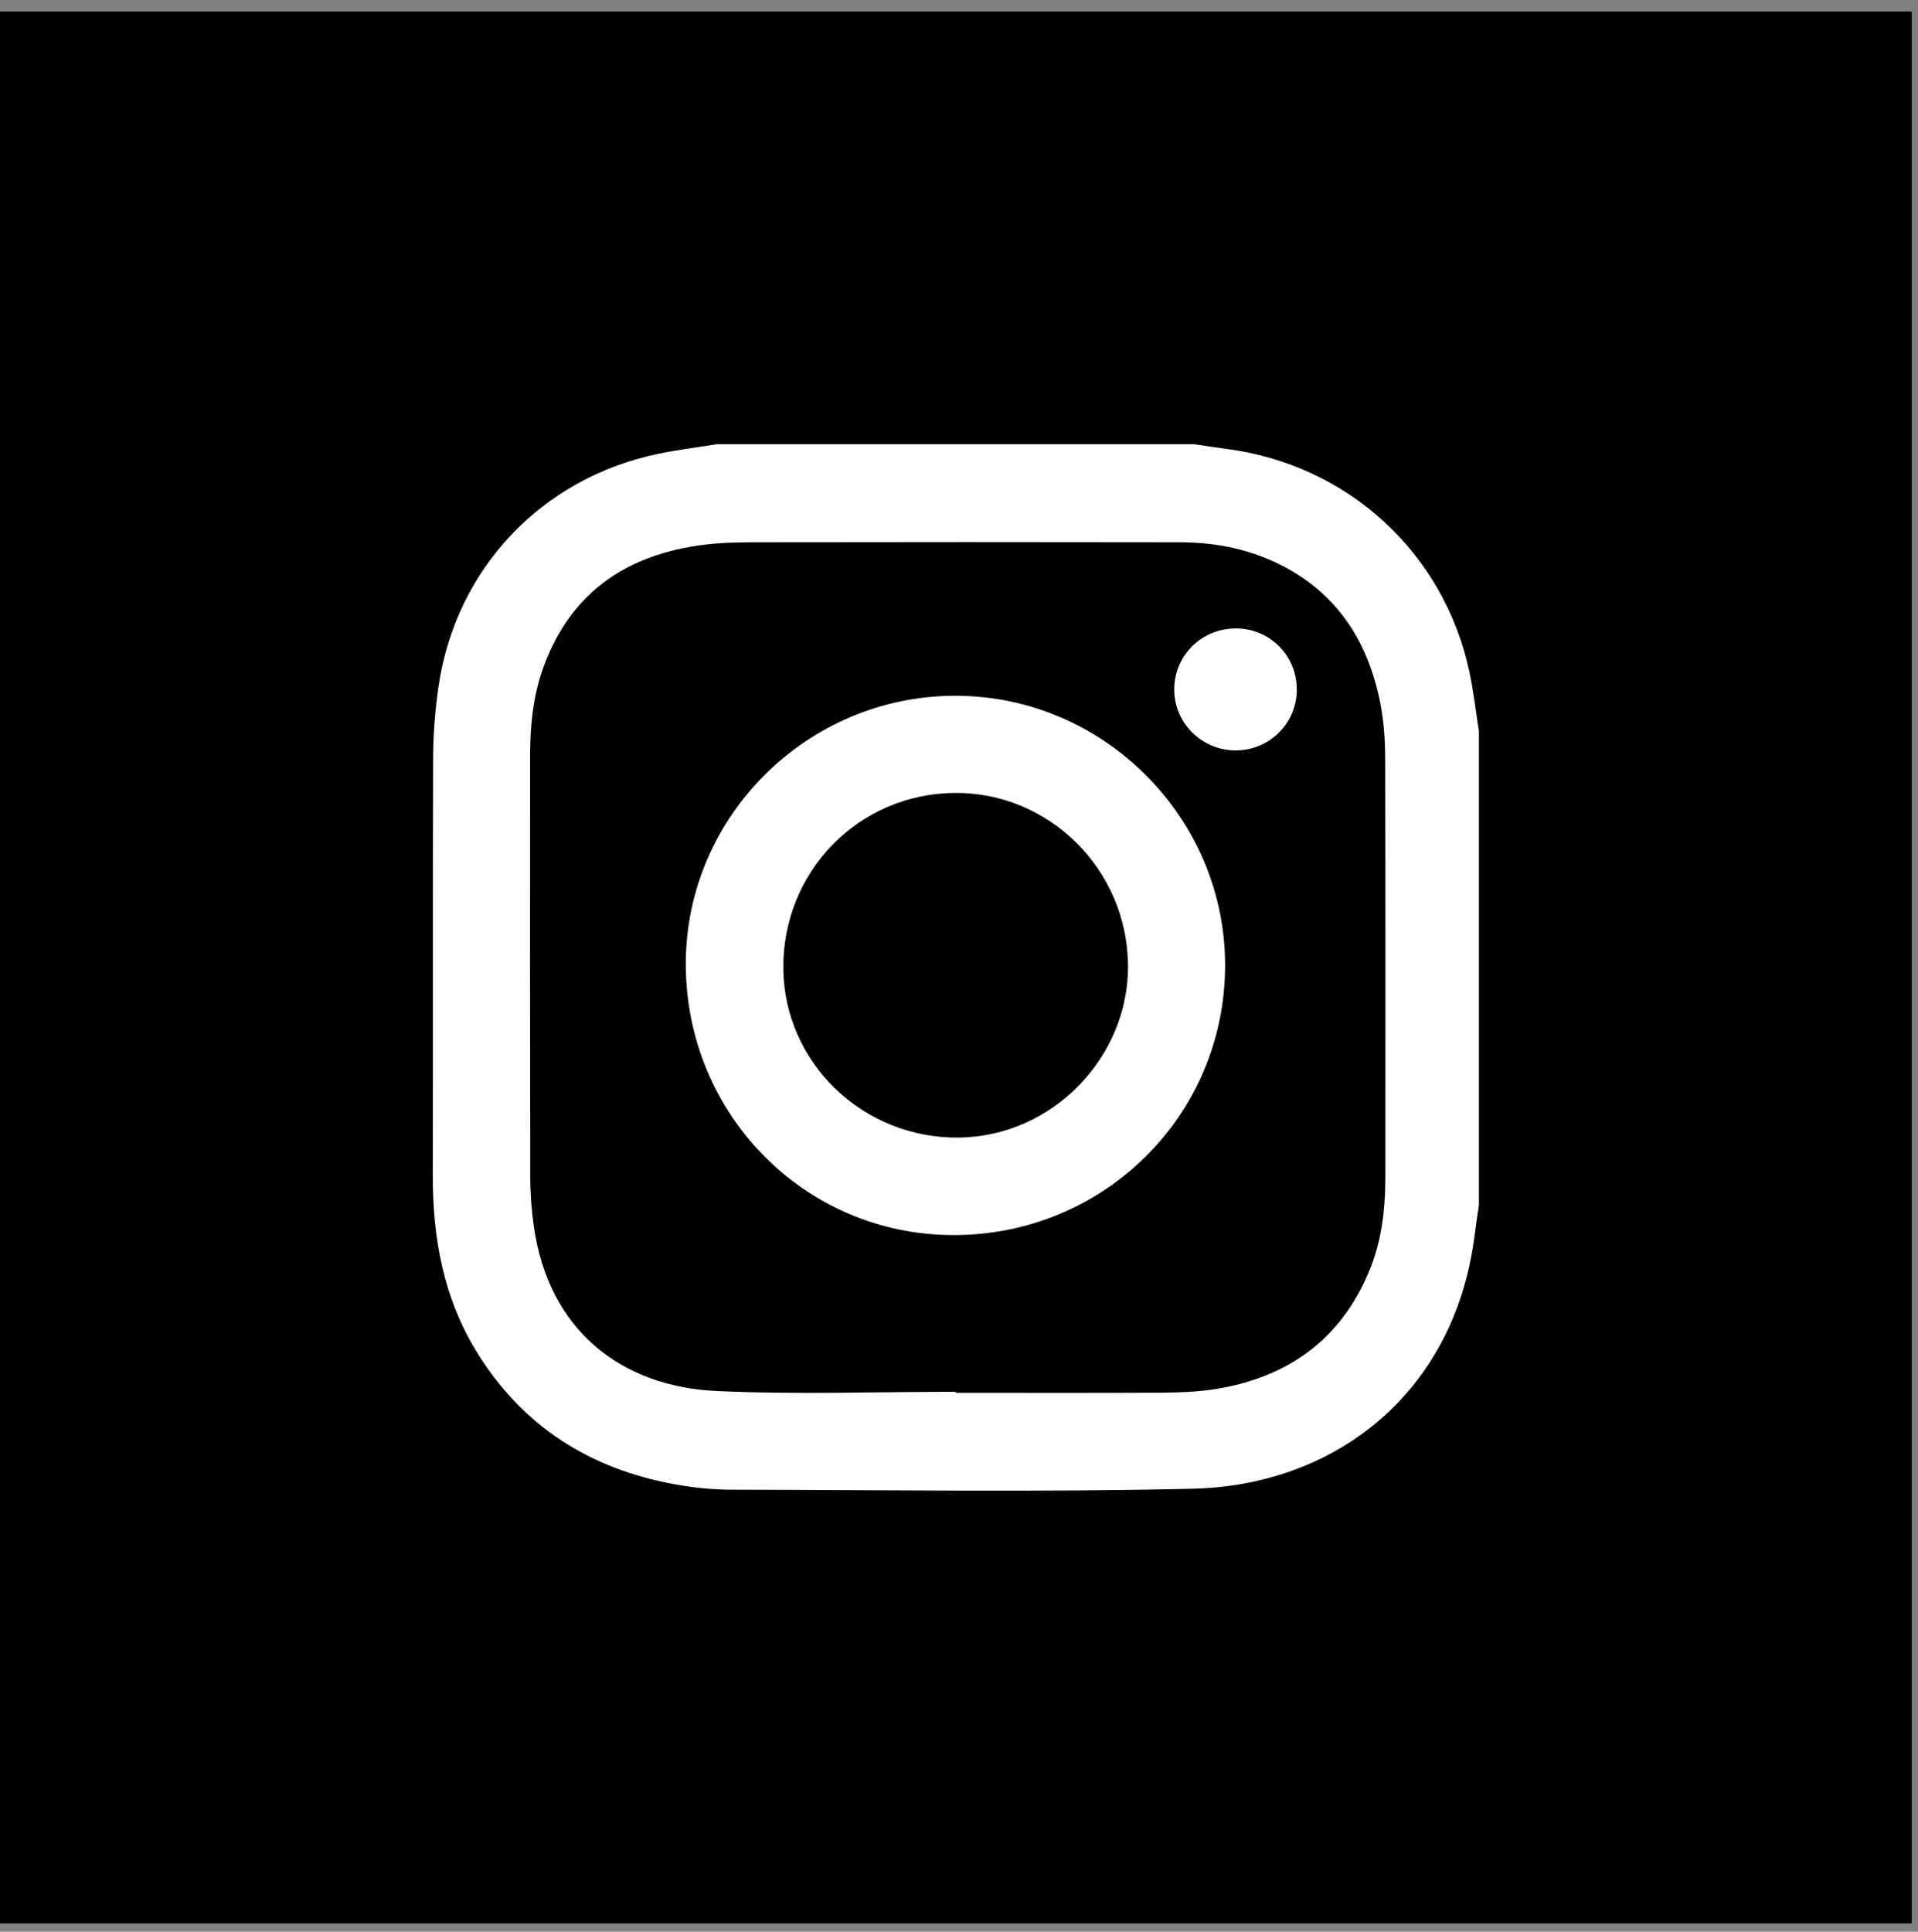 <svg width="142" height="143" viewBox="0 0 142 143" fill="none" xmlns="http://www.w3.org/2000/svg">
<rect x="0" y="0" width="142" height="143" fill="#808080" stroke="none"/>
<path d="M141.536 0.848H0V142.384H141.536V0.848Z" fill="black"/>
<path d="M53.011 32.885C64.814 32.885 76.617 32.885 88.419 32.885C89.207 32.998 90 33.127 90.787 33.23C99.774 34.388 106.898 40.899 108.787 49.732C109.096 51.184 109.261 52.666 109.493 54.133V89.197C109.379 89.989 109.261 90.777 109.158 91.57C107.655 103.079 98.925 109.956 88.311 110.208C76.946 110.476 65.576 110.296 54.205 110.28C52.831 110.28 51.441 110.146 50.087 109.904C43.694 108.772 38.639 105.581 35.232 99.98C32.818 96.001 32.03 91.606 32.041 87.009C32.061 76.704 32.03 66.399 32.066 56.094C32.072 54.318 32.216 52.527 32.473 50.772C33.765 42.057 40.132 35.366 48.775 33.585C50.175 33.297 51.595 33.121 53.011 32.895V32.885ZM70.749 103.027C70.749 103.053 70.749 103.084 70.749 103.11C75.814 103.11 80.879 103.125 85.949 103.1C87.297 103.089 88.661 103.043 89.989 102.832C95.281 101.983 99.182 99.234 101.319 94.225C102.271 91.997 102.559 89.634 102.564 87.23C102.564 76.925 102.575 66.62 102.554 56.315C102.554 54.967 102.477 53.603 102.235 52.28C101.401 47.791 99.239 44.168 95.09 41.959C92.681 40.678 90.067 40.148 87.359 40.142C76.967 40.122 66.574 40.127 56.187 40.142C54.838 40.142 53.474 40.158 52.141 40.323C46.499 41.023 42.346 43.761 40.287 49.238C39.478 51.395 39.247 53.649 39.247 55.934C39.242 66.327 39.237 76.719 39.257 87.107C39.257 88.337 39.35 89.583 39.525 90.803C40.626 98.534 46.057 102.657 53.057 102.976C58.946 103.249 64.855 103.033 70.754 103.033L70.749 103.027Z" fill="white"/>
<path d="M90.701 71.499C90.675 82.602 81.703 91.466 70.534 91.43C59.534 91.394 50.742 82.432 50.773 71.293C50.804 60.412 59.791 51.502 70.74 51.507C81.709 51.507 90.727 60.54 90.701 71.499ZM83.51 71.391C83.423 64.349 77.678 58.657 70.709 58.698C63.574 58.739 57.917 64.524 57.995 71.715C58.067 78.705 63.919 84.316 71.033 84.213C77.91 84.115 83.598 78.273 83.515 71.391H83.51Z" fill="white"/>
<path d="M91.52 46.523C94.042 46.534 96.029 48.557 96.008 51.094C95.988 53.565 93.975 55.552 91.484 55.552C88.967 55.552 86.918 53.514 86.934 51.017C86.949 48.5 88.977 46.513 91.52 46.523Z" fill="white"/>
</svg>
